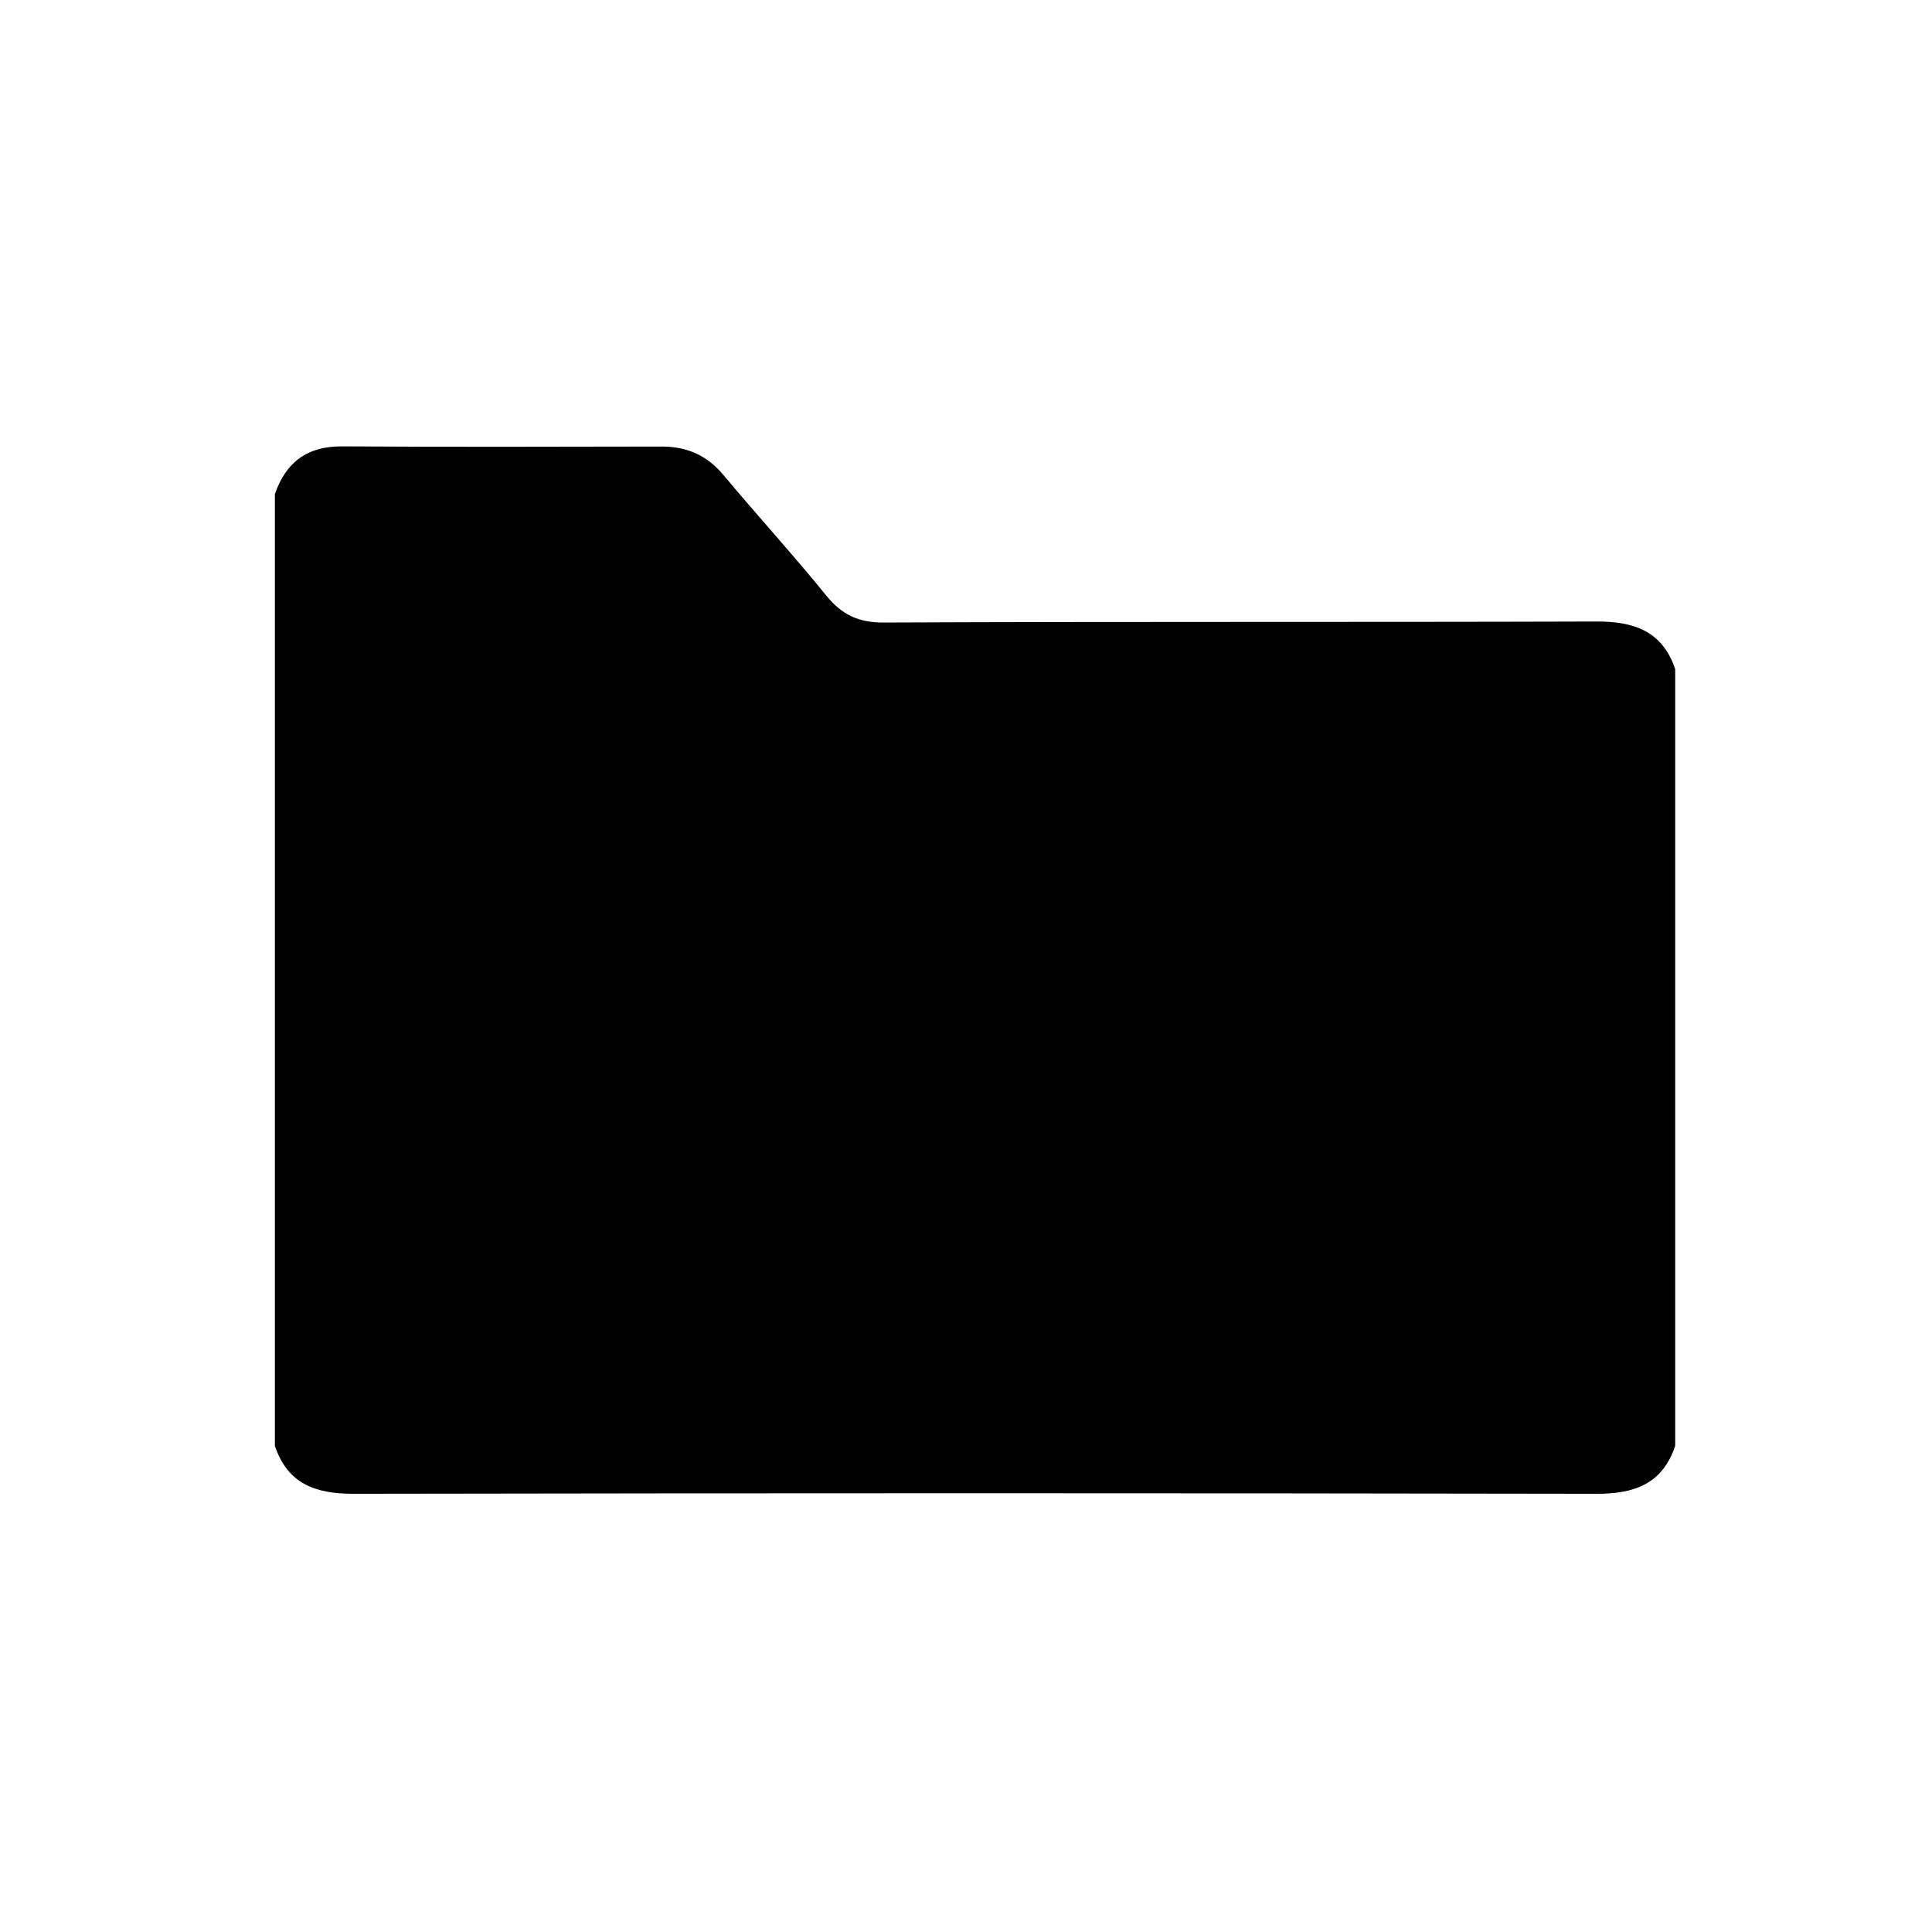 <?xml version="1.0" encoding="utf-8"?>
<!-- Generator: Adobe Illustrator 16.0.0, SVG Export Plug-In . SVG Version: 6.00 Build 0)  -->
<!DOCTYPE svg PUBLIC "-//W3C//DTD SVG 1.1//EN" "http://www.w3.org/Graphics/SVG/1.1/DTD/svg11.dtd">
<svg version="1.1" id="Layer_1" xmlns="http://www.w3.org/2000/svg" xmlns:xlink="http://www.w3.org/1999/xlink" x="0px" y="0px"
	 width="126px" height="126px" viewBox="0 0 126 126" enable-background="new 0 0 126 126" xml:space="preserve">
<g>
	<path fill-rule="evenodd" clip-rule="evenodd" d="M109.251,43.639c0,16.886,0,33.771,0,50.656c-0.828,2.477-2.645,3.129-5.11,3.126
		c-27.034-0.047-54.069-0.047-81.104,0c-2.466,0.003-4.282-0.649-5.11-3.126c0-20.69,0-41.381,0-62.072
		c0.723-2.083,2.11-3.129,4.392-3.113c6.945,0.048,13.891,0.024,20.835,0.013c1.645-0.003,2.958,0.574,4.031,1.86
		c2.206,2.642,4.534,5.185,6.701,7.857c1.019,1.255,2.102,1.768,3.763,1.76c15.492-0.069,30.986-0.016,46.48-0.067
		C106.569,40.527,108.418,41.159,109.251,43.639z"/>
</g>
</svg>

